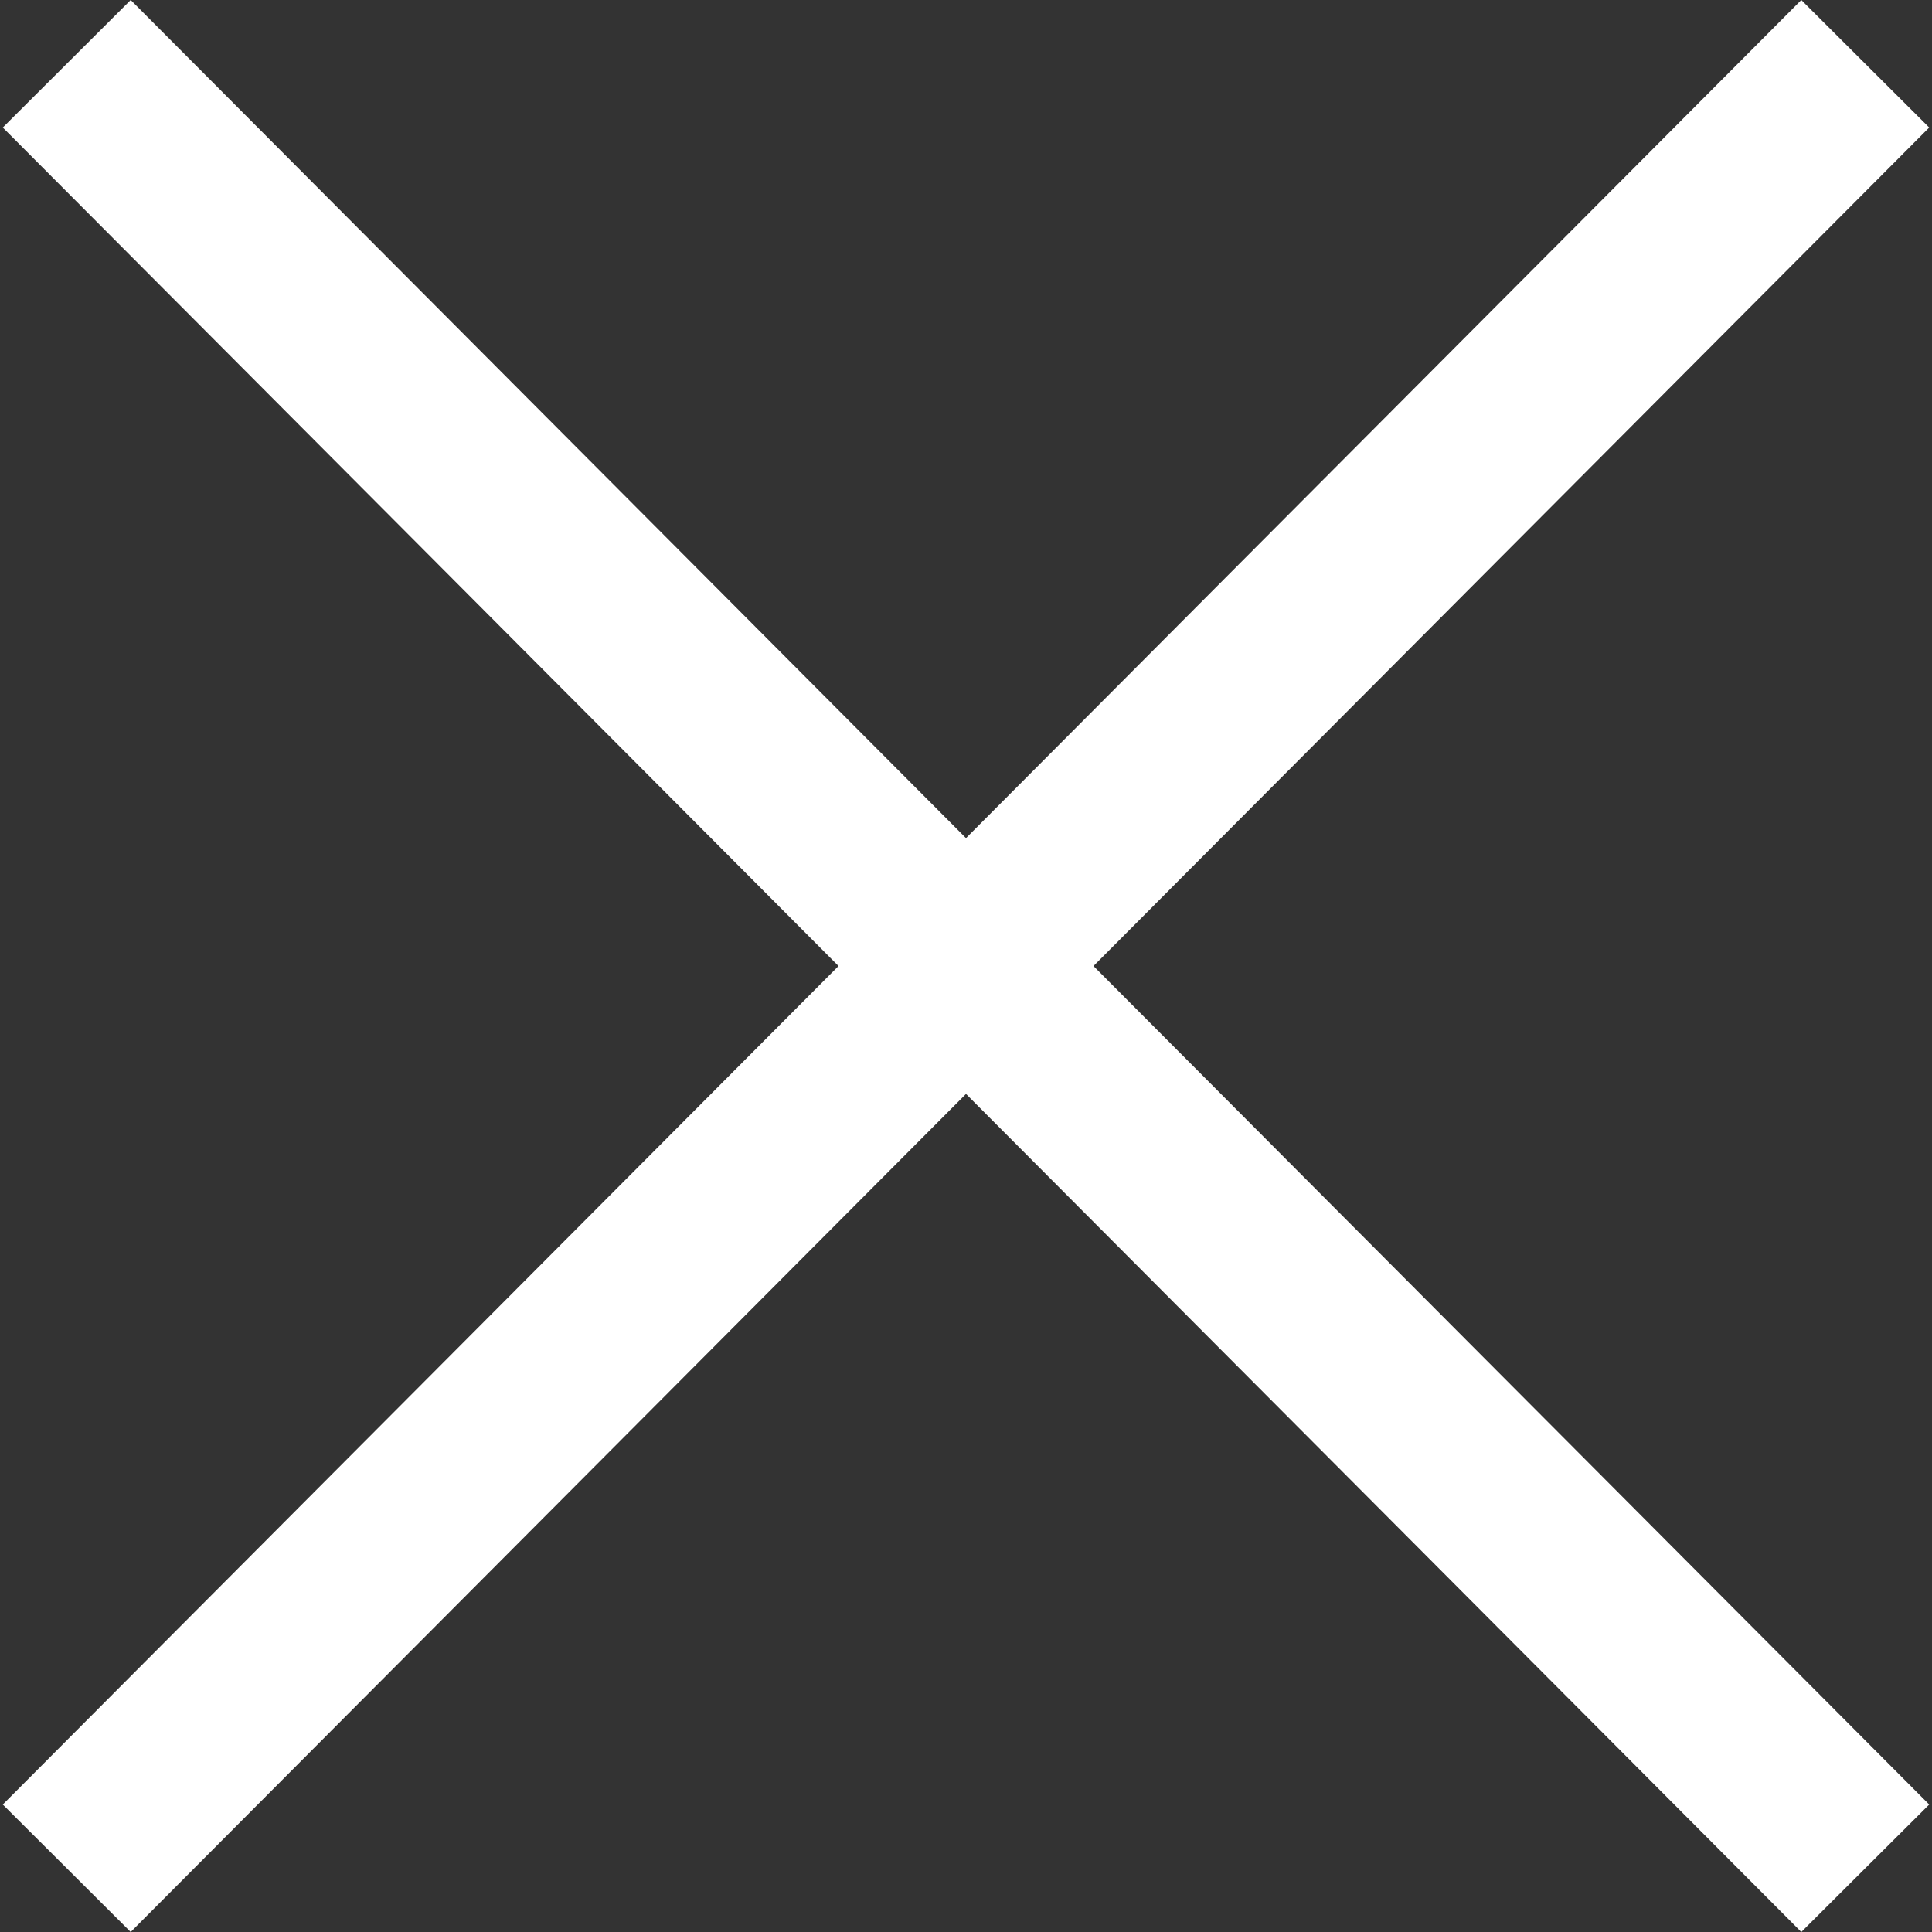 <svg width="68" height="68" viewBox="0 0 68 68" fill="none" xmlns="http://www.w3.org/2000/svg">
<rect x="0" y="0" width="68" height="68" fill="#333333" stroke="none"/>
<path d="M63.4 0L34 29.499L4.6 0L0.098 4.488L29.513 34.001L0.098 63.514L4.6 68L34 38.502L63.4 68L67.902 63.514L38.487 34.001L67.902 4.488L63.4 0Z" fill="white"/>
</svg>

